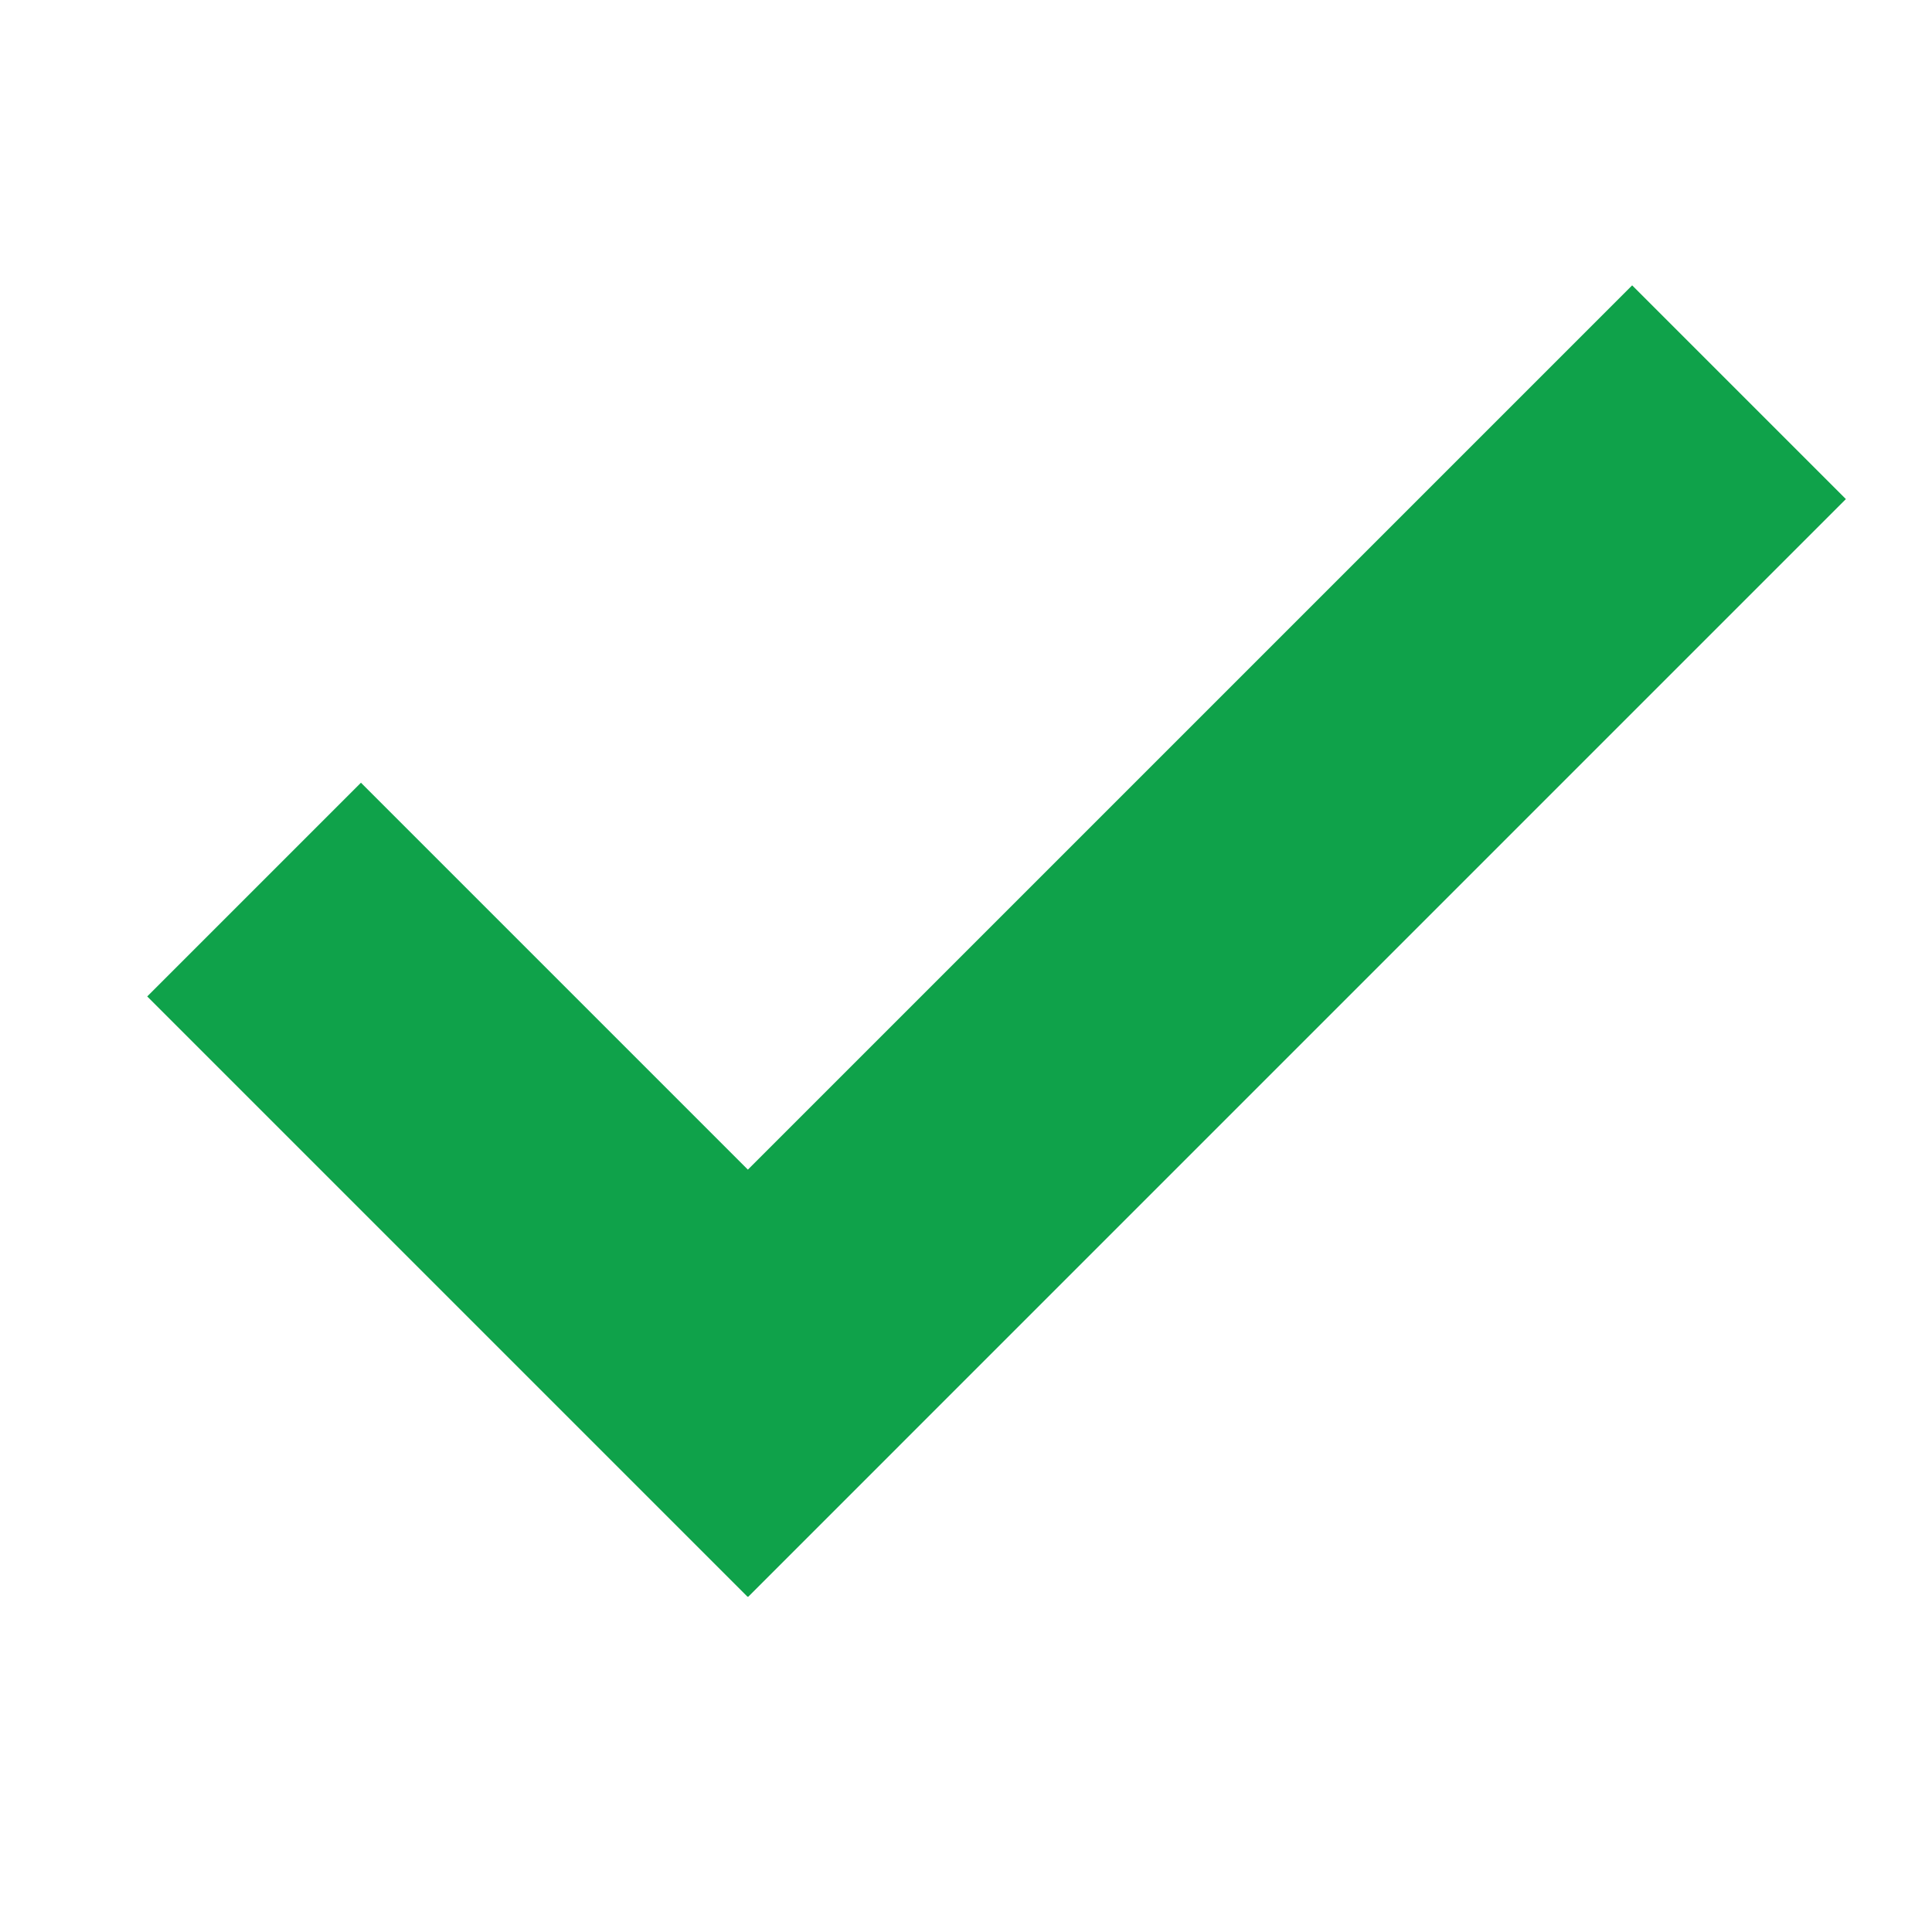 <svg id="Layer_33" data-name="Layer 33" xmlns="http://www.w3.org/2000/svg" viewBox="0 0 800 800"><defs><style>.cls-1{fill:#0fa24a;}</style></defs><title>green_tick</title><polygon class="cls-1" points="764.34 206.66 675.84 118.16 309.68 484.32 149.46 324.1 60.96 412.6 309.57 661.21 309.68 661.09 309.8 661.21 764.34 206.66"/></svg>